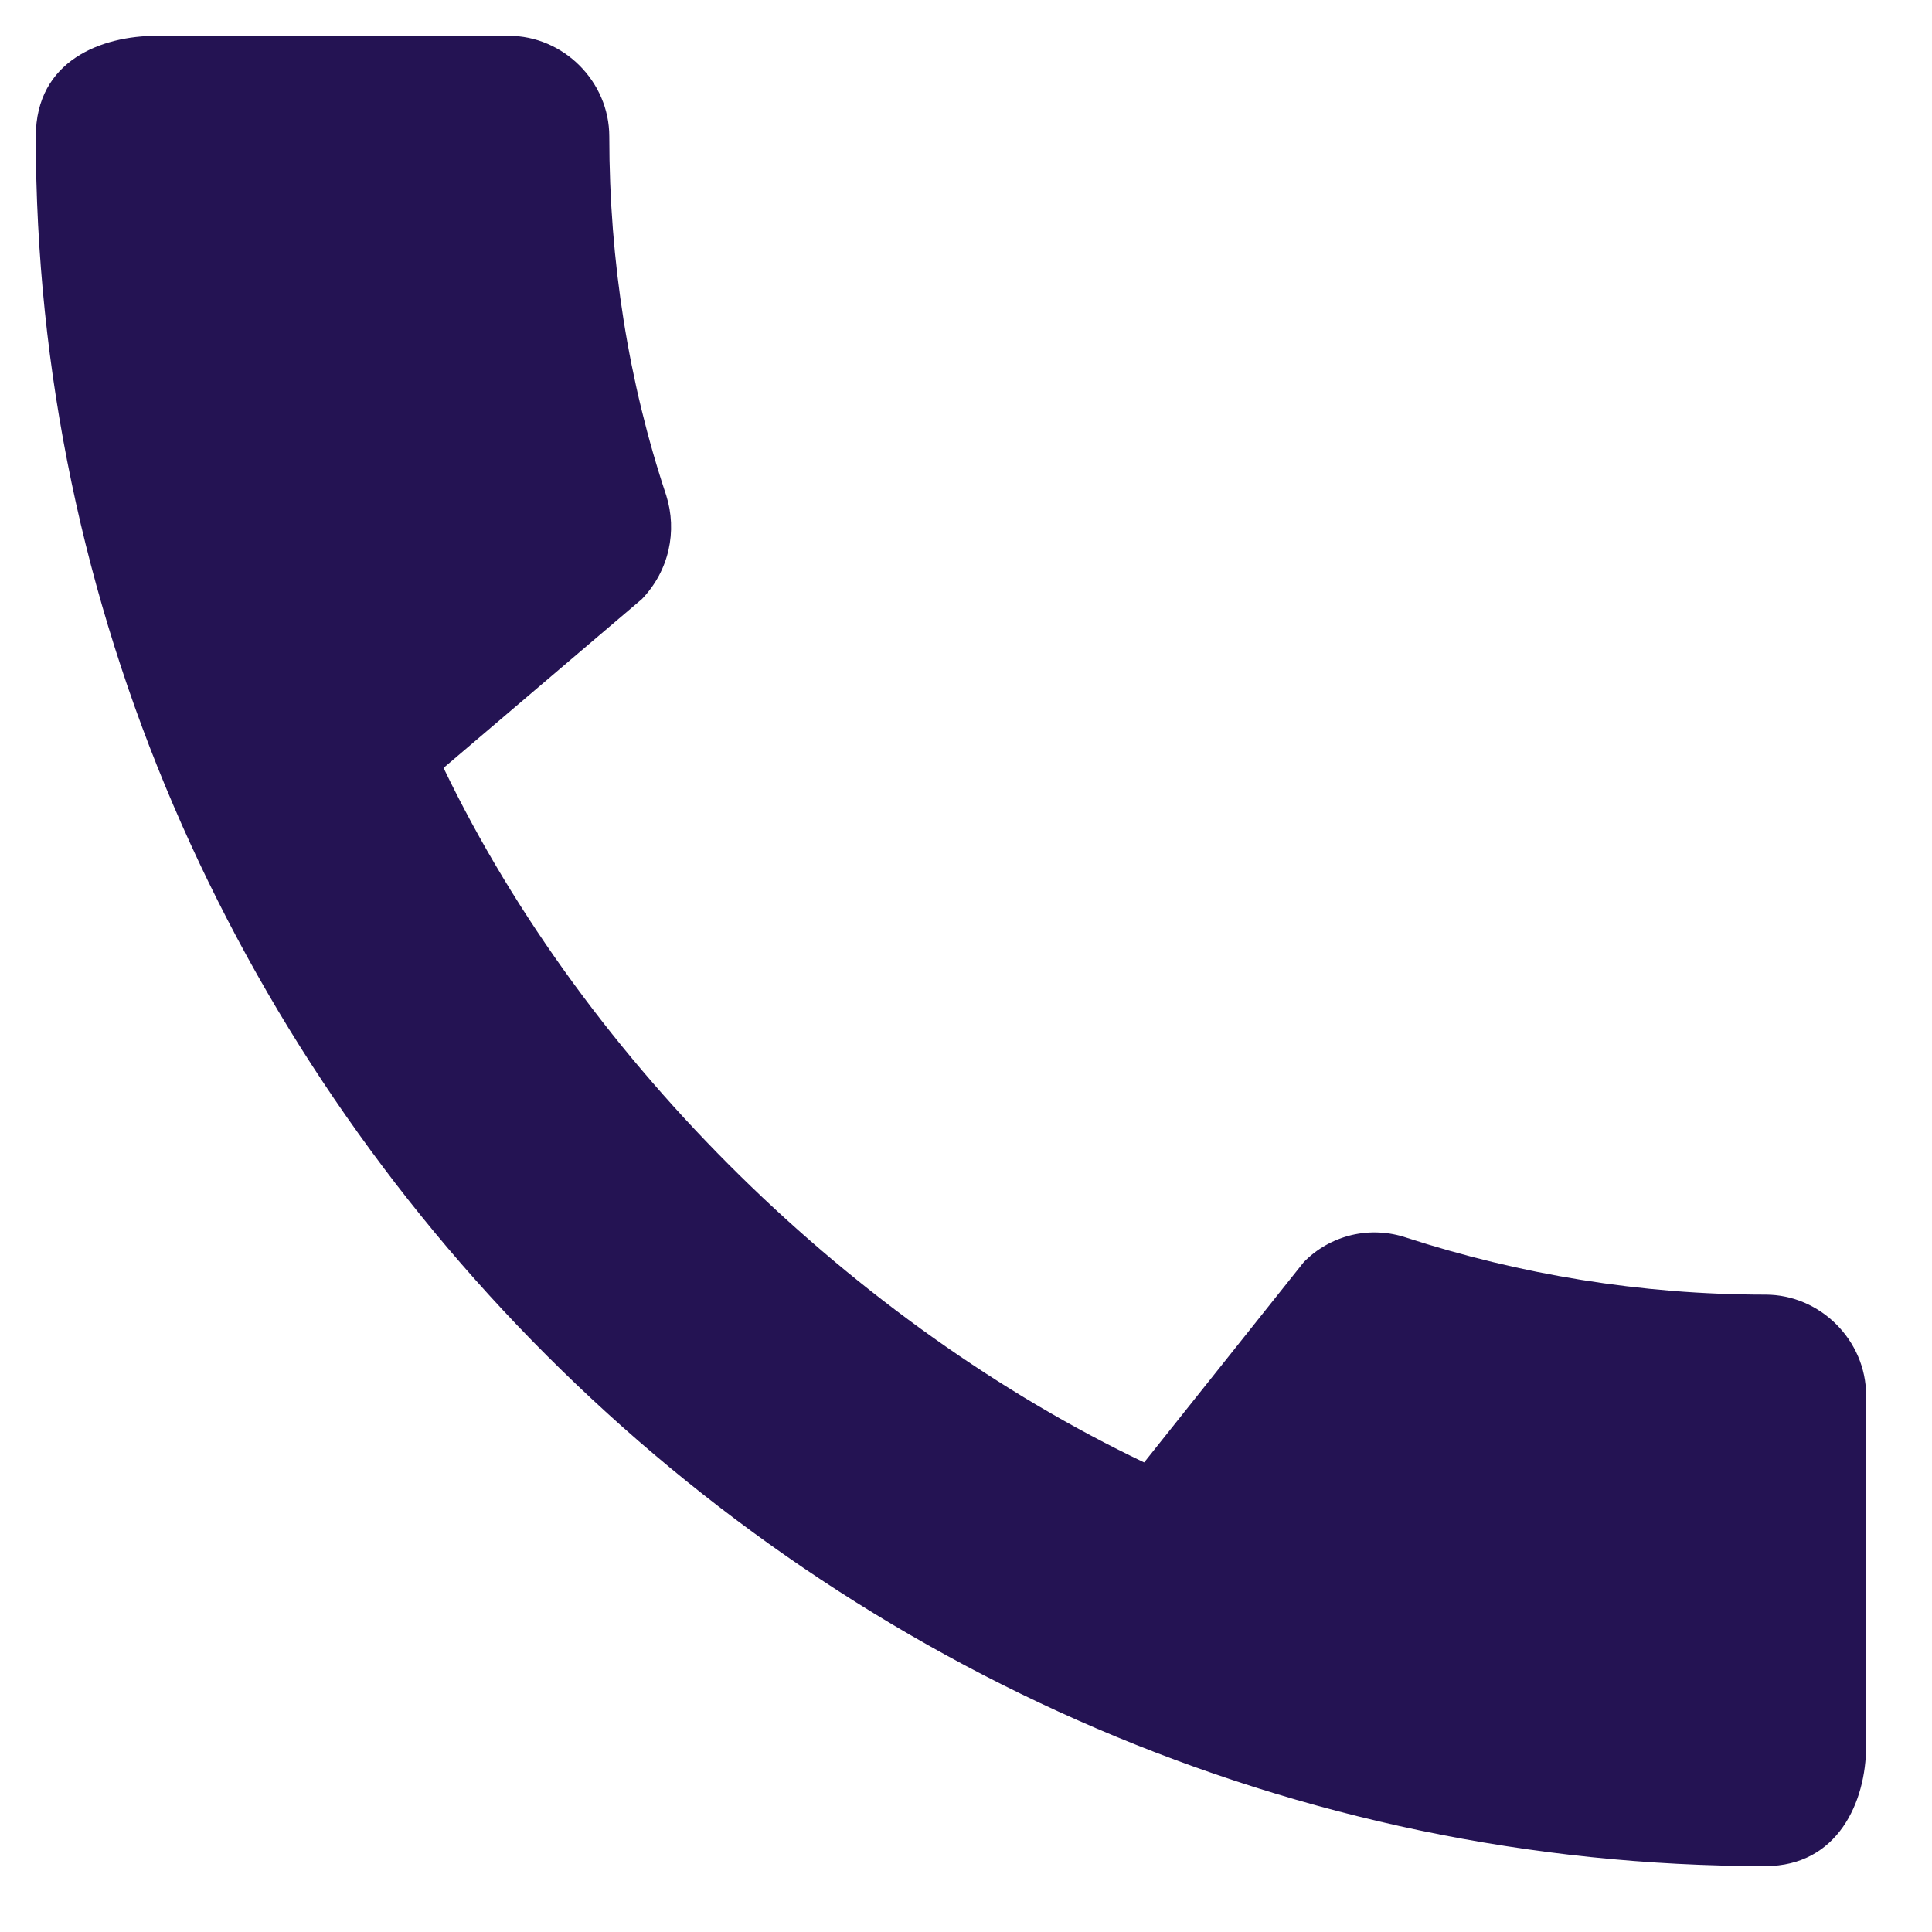 <svg width="19" height="19" viewBox="0 0 19 19" fill="none" xmlns="http://www.w3.org/2000/svg">
<path d="M17.362 12.732C16.132 12.732 14.942 12.532 13.832 12.172C13.658 12.113 13.471 12.104 13.292 12.146C13.113 12.189 12.95 12.281 12.822 12.412L11.252 14.382C8.422 13.032 5.772 10.482 4.362 7.552L6.312 5.892C6.582 5.612 6.662 5.222 6.552 4.872C6.182 3.762 5.992 2.572 5.992 1.342C5.992 0.802 5.542 0.352 5.002 0.352H1.542C1.002 0.352 0.352 0.592 0.352 1.342C0.352 10.632 8.082 18.352 17.362 18.352C18.072 18.352 18.352 17.722 18.352 17.172V13.722C18.352 13.182 17.902 12.732 17.362 12.732Z" fill="#241353"/>
</svg>
